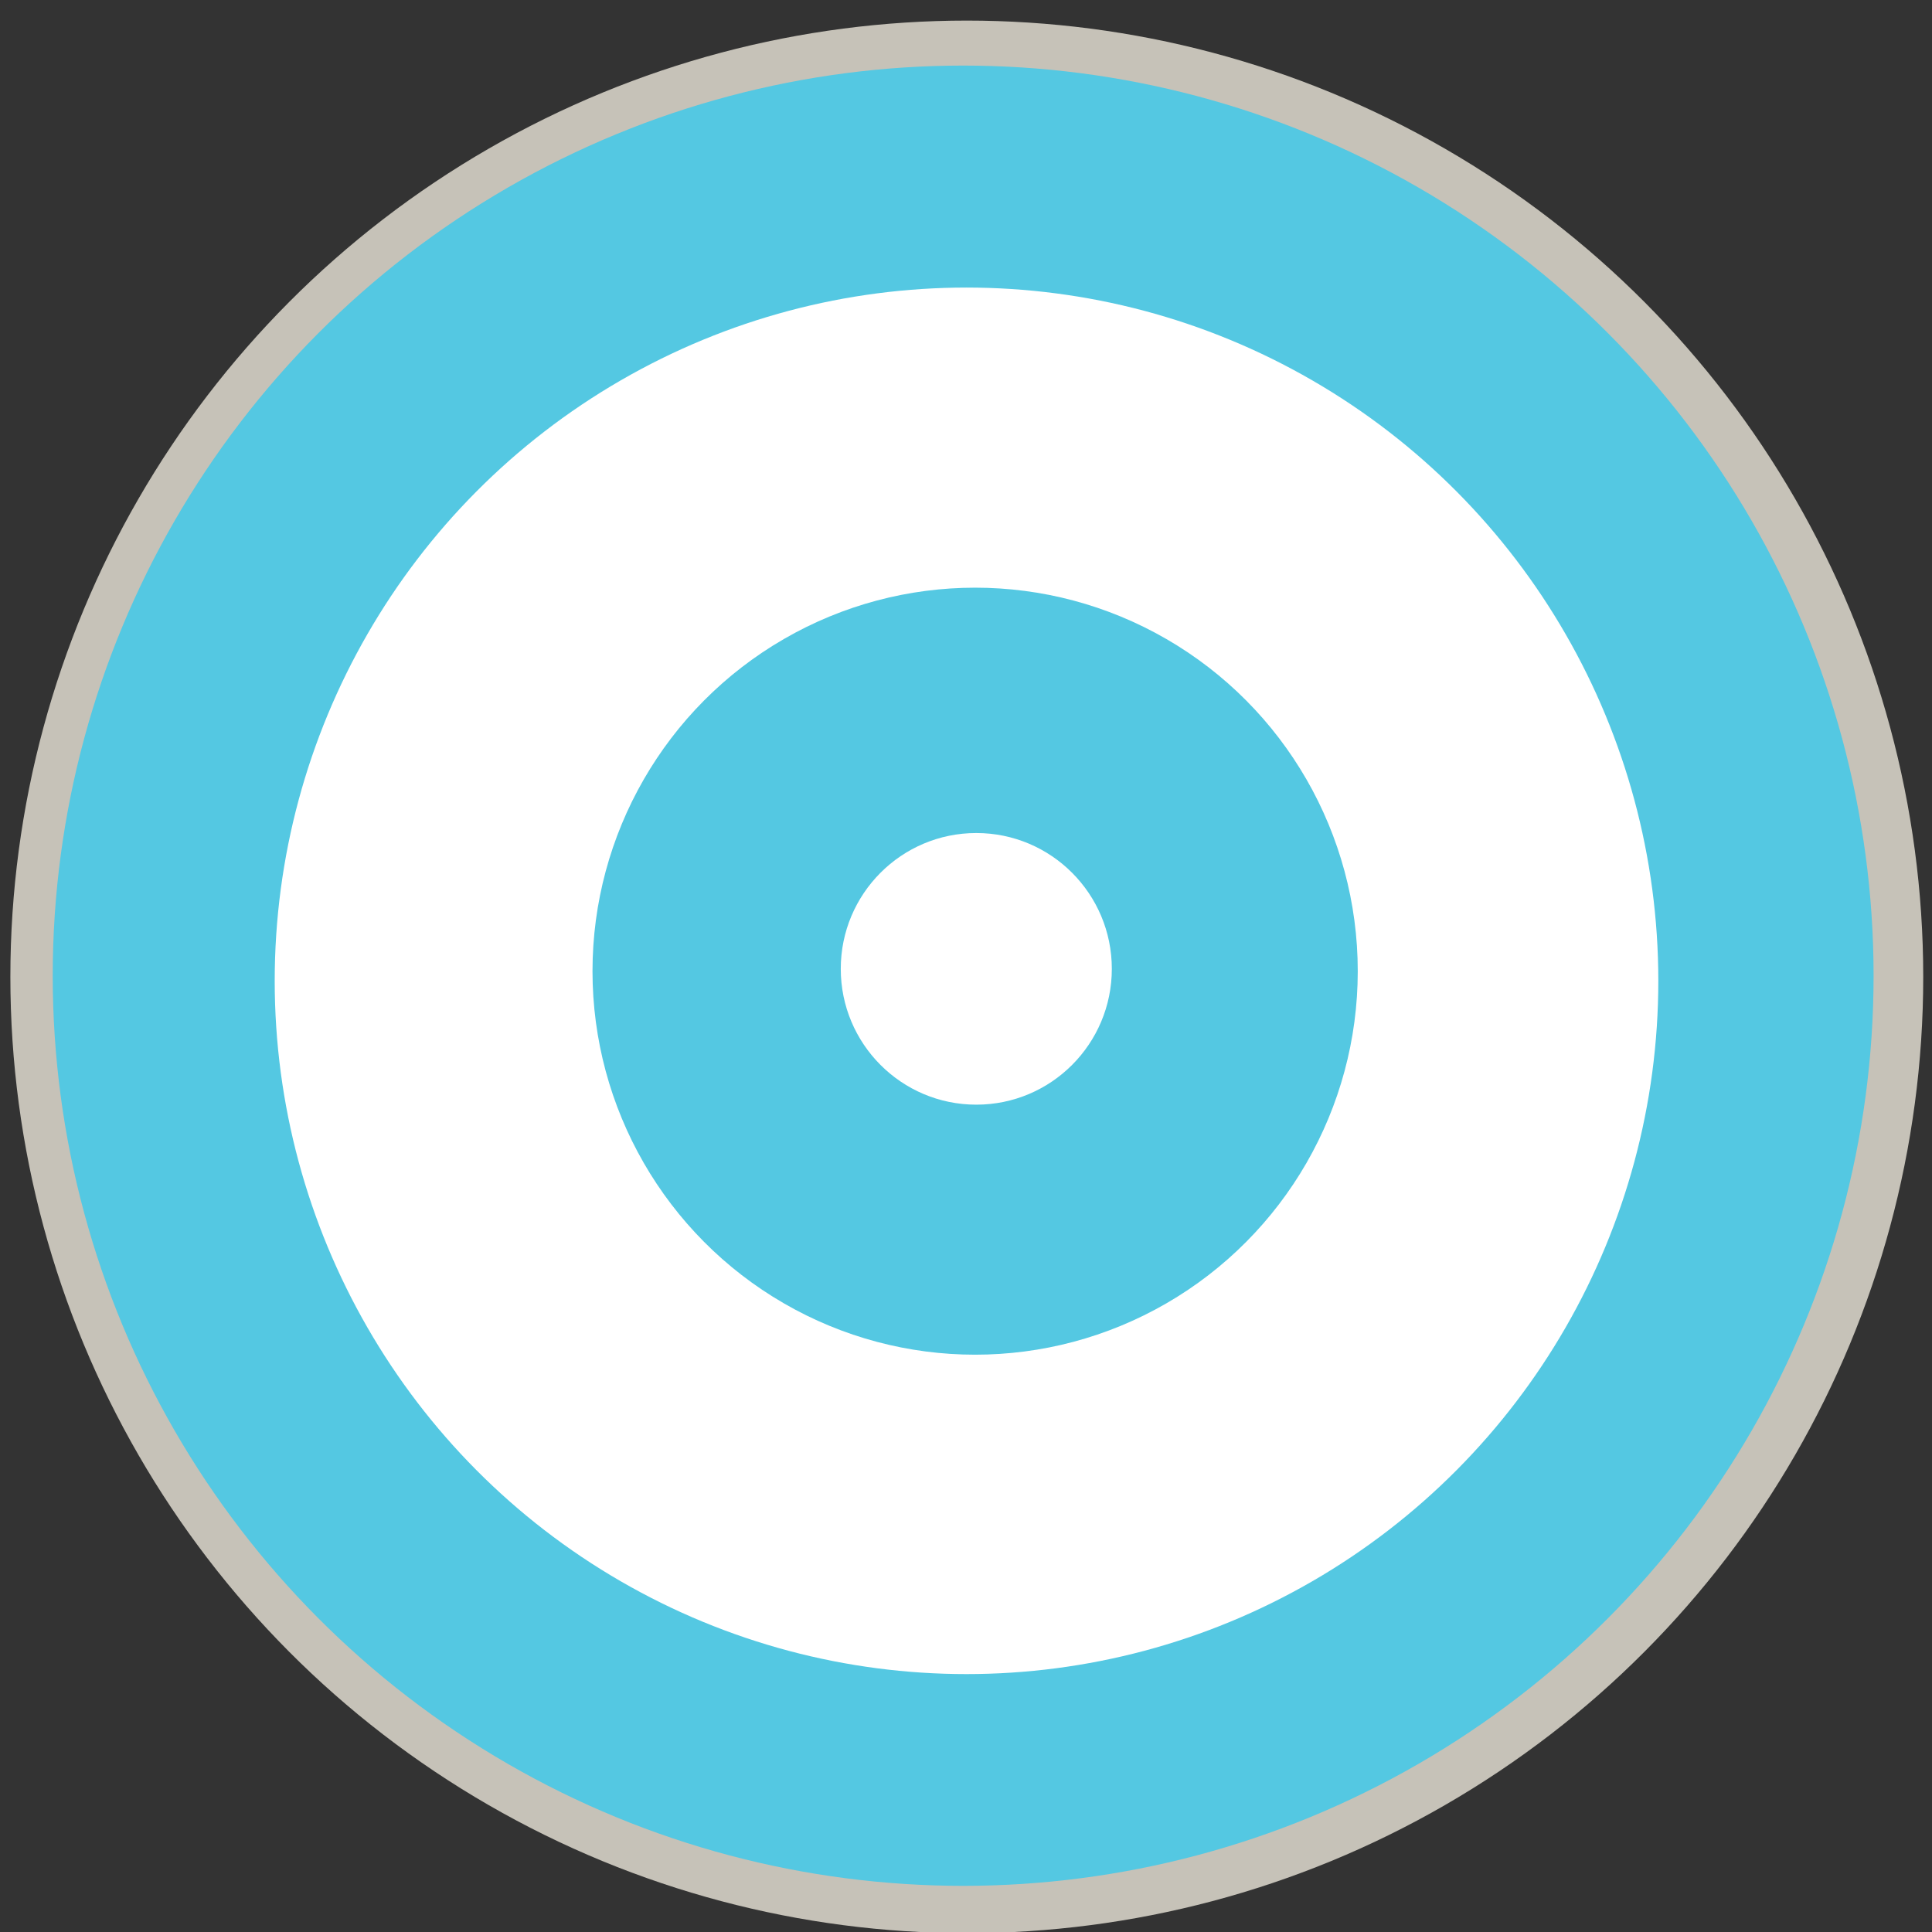 <?xml version="1.0" encoding="UTF-8" standalone="no"?>
<!-- Created with Inkscape (http://www.inkscape.org/) -->

<svg
   xmlns:dc="http://purl.org/dc/elements/1.1/"
   xmlns:cc="http://creativecommons.org/ns#"
   xmlns:rdf="http://www.w3.org/1999/02/22-rdf-syntax-ns#"
   xmlns:svg="http://www.w3.org/2000/svg"
   xmlns="http://www.w3.org/2000/svg"
   xmlns:sodipodi="http://sodipodi.sourceforge.net/DTD/sodipodi-0.dtd"
   xmlns:inkscape="http://www.inkscape.org/namespaces/inkscape"
   width="50"
   height="50"
   viewBox="0 0 13.229 13.229"
   version="1.1"
   id="svg8"
   inkscape:version="0.92.5 (2060ec1f9f, 2020-04-08)"
   sodipodi:docname="no-target-2.svg">
  <rect x="0" y="0" width="13.229" height="13.229" fill="#333333" stroke="none"/>
  <defs
     id="defs2" />
  <sodipodi:namedview
     id="base"
     pagecolor="#ffffff"
     bordercolor="#666666"
     borderopacity="1.0"
     inkscape:pageopacity="0.0"
     inkscape:pageshadow="2"
     inkscape:zoom="11.313709"
     inkscape:cx="-7.8378168"
     inkscape:cy="25.839659"
     inkscape:document-units="mm"
     inkscape:current-layer="layer1"
     showgrid="false"
     units="px"
     inkscape:window-width="1920"
     inkscape:window-height="1025"
     inkscape:window-x="0"
     inkscape:window-y="28"
     inkscape:window-maximized="1" />
  <g
     inkscape:label="Capa 1"
     inkscape:groupmode="layer"
     id="layer1"
     transform="translate(0,-283.771)">
    <ellipse
       id="path3721"
       style="fill:#fdf8ea;fill-opacity:0.725;stroke-width:0.261"
       ry="6.548"
       rx="6.549"
       cy="290.46"
       cx="6.62" />
    <ellipse
       id="path3721-35"
       style="fill:#54c8e2;fill-opacity:1;stroke-width:0.249"
       ry="6.232"
       rx="6.234"
       cy="290.452"
       cx="6.595" />
    <path
       id="path3721-3"
       style="stroke-width:0.265"
       ry="6.63"
       rx="6.631"
       cy="290.402"
       cx="6.632"
       d=""
       inkscape:connector-curvature="0" />
    <ellipse
       id="path3721-6"
       style="fill:#ffffff;fill-opacity:1;stroke-width:0.189"
       ry="4.747"
       rx="4.737"
       cy="290.487"
       cx="6.618" />
    <ellipse
       id="path3721-6-7"
       style="fill:#54c8e2;fill-opacity:1;stroke-width:0.105"
       ry="2.626"
       rx="2.62"
       cy="290.421"
       cx="6.677" />
    <ellipse
       id="path3721-6-7-5"
       style="fill:#ffffff;fill-opacity:1;stroke-width:0.037"
       ry="0.93"
       rx="0.928"
       cy="290.405"
       cx="6.685" />
  </g>
</svg>
